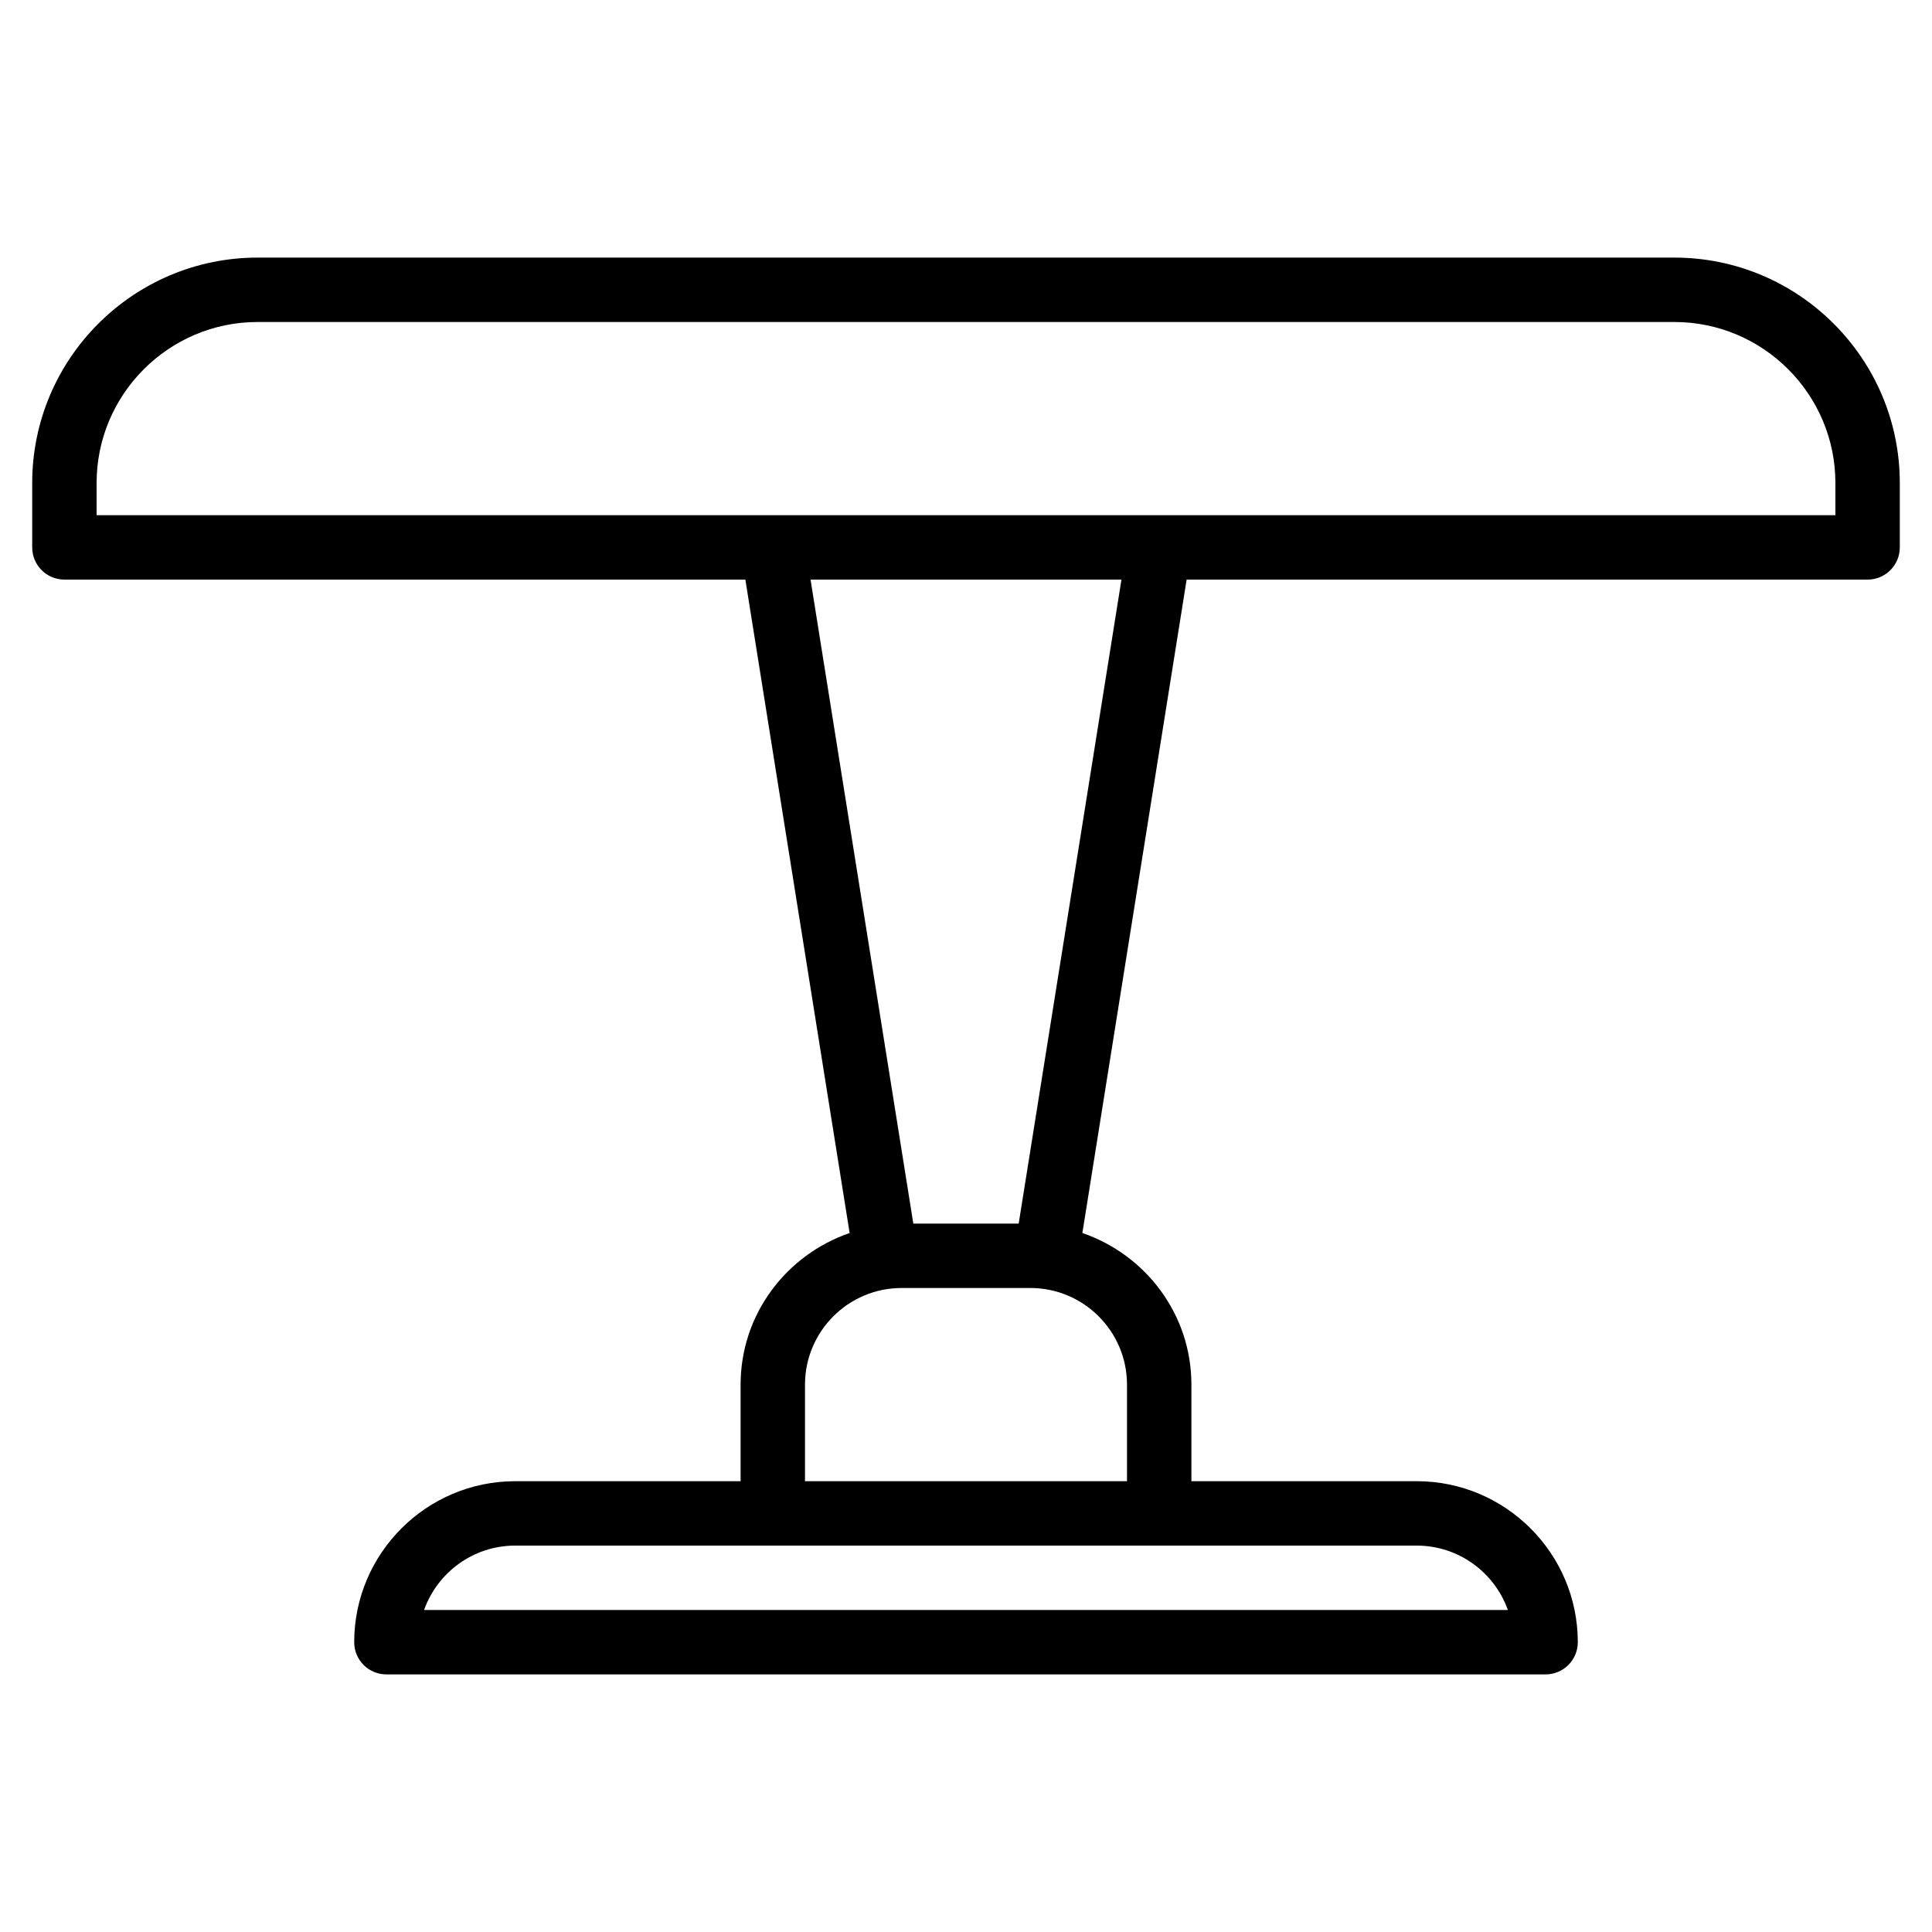 <?xml version="1.0" encoding="iso-8859-1"?>
<!-- Generator: Adobe Illustrator 19.2.1, SVG Export Plug-In . SVG Version: 6.00 Build 0)  -->
<svg version="1.1" id="Layer_1" xmlns="http://www.w3.org/2000/svg" xmlns:xlink="http://www.w3.org/1999/xlink" x="0px" y="0px"
	 viewBox="0 0 30 30" style="enable-background:new 0 0 30 30;" xml:space="preserve">
<g>
	<g>
		<path d="M26,4H4C2.07,4,0.5,5.57,0.5,7.5v1C0.5,8.776,0.724,9,1,9h10.574l1.619,10.146c-0.981,0.338-1.693,1.26-1.693,2.354V23H8
			c-1.378,0-2.5,1.122-2.5,2.5C5.5,25.776,5.724,26,6,26h18c0.276,0,0.5-0.224,0.5-0.5c0-1.378-1.122-2.5-2.5-2.5h-3.5v-1.5
			c0-1.094-0.712-2.017-1.693-2.354L18.426,9H29c0.276,0,0.5-0.224,0.5-0.5v-1C29.5,5.57,27.93,4,26,4z M21.999,24
			c0.652,0,1.208,0.418,1.415,1H6.585c0.207-0.582,0.763-1,1.414-1H21.999z M17.5,21.5V23h-5v-1.5c0-0.827,0.673-1.5,1.5-1.5h2
			C16.827,20,17.5,20.673,17.5,21.5z M15.818,19h-1.636L12.586,9h4.828L15.818,19z M28.5,8h-27V7.5C1.5,6.122,2.622,5,4,5h22
			c1.378,0,2.5,1.122,2.5,2.5V8z"/>
	</g>
</g>
</svg>
